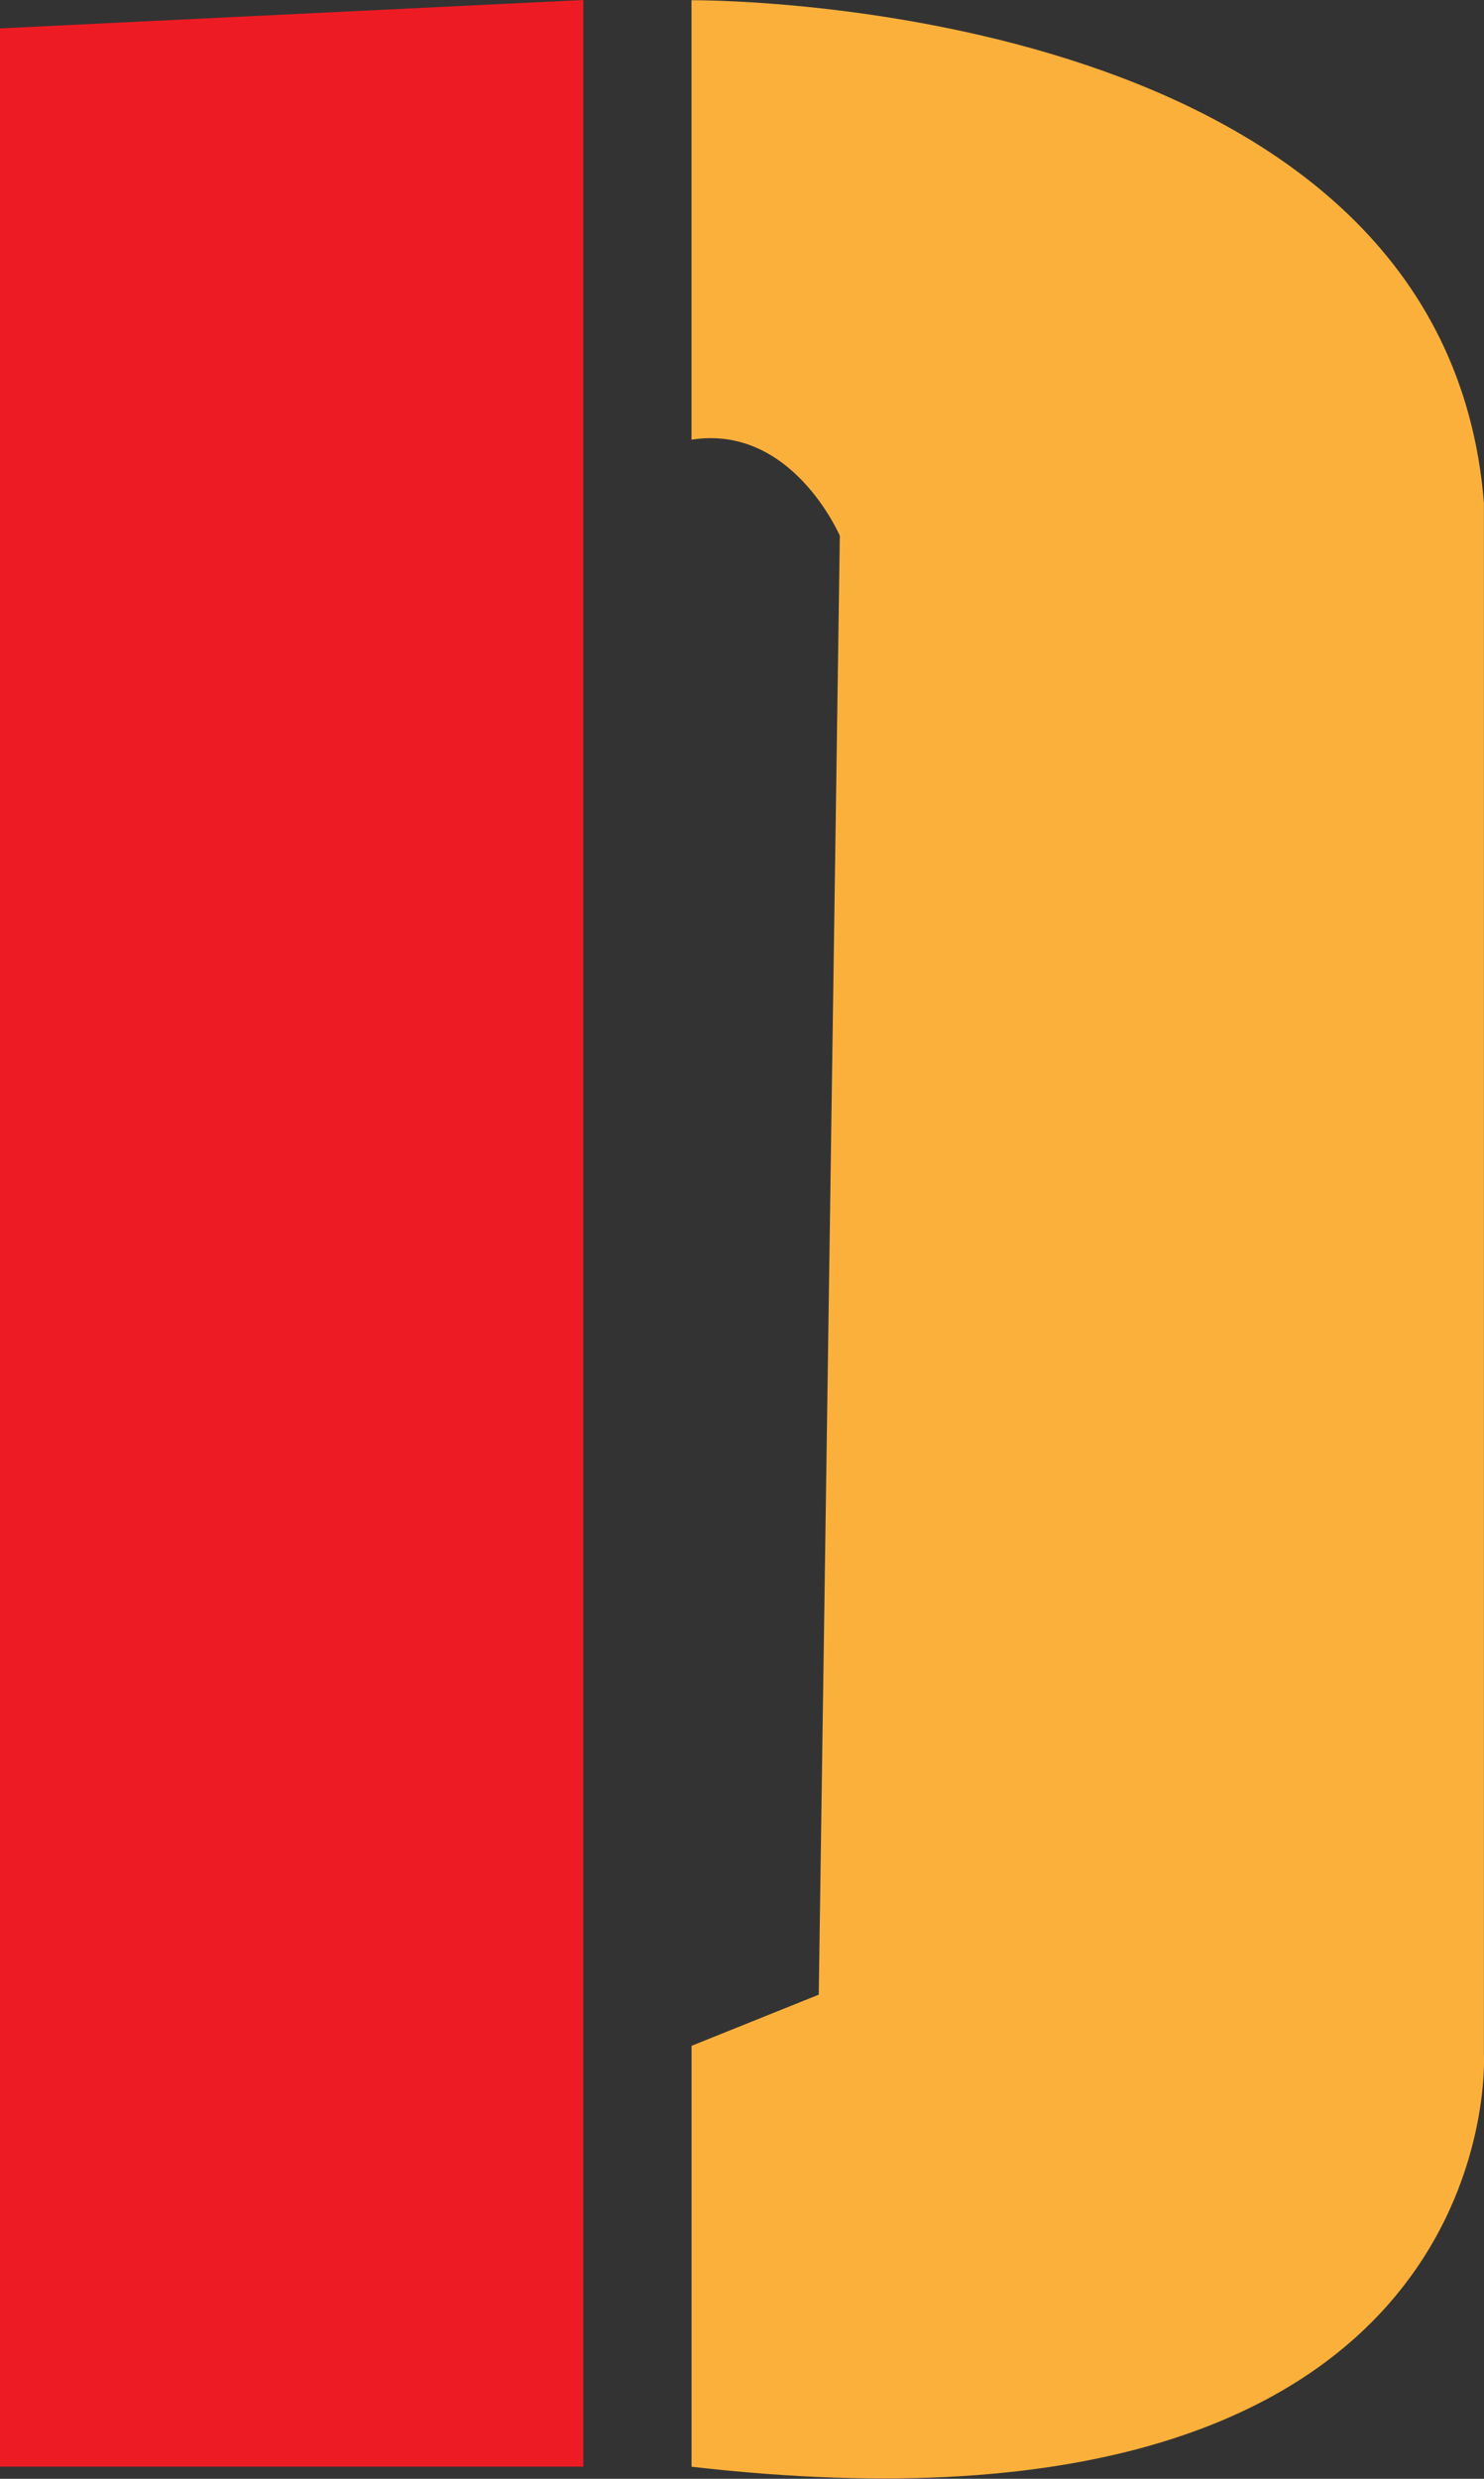 <svg xmlns="http://www.w3.org/2000/svg" xmlns:xlink="http://www.w3.org/1999/xlink" width="20.079" height="33.521" viewBox="0 0 20.079 33.521">
  <rect x="0" y="0" width="20.079" height="33.521" fill="#333333" stroke="none"/>
  <defs>
    <clipPath id="clip-path">
      <path id="Path_8119" data-name="Path 8119" d="M483.071,471.627V504.6h7.892V471.243Z" transform="translate(-483.071 -471.243)" fill="none"/>
    </clipPath>
    <linearGradient id="linear-gradient" x1="-16.445" y1="4.902" x2="-16.411" y2="4.902" gradientUnits="objectBoundingBox">
      <stop offset="0" stop-color="#c1272d"/>
      <stop offset="0.162" stop-color="#c2292f"/>
      <stop offset="0.239" stop-color="#c53036"/>
      <stop offset="0.298" stop-color="#cb3d43"/>
      <stop offset="0.348" stop-color="#d44f55"/>
      <stop offset="0.391" stop-color="#df676c"/>
      <stop offset="0.431" stop-color="#ed8489"/>
      <stop offset="0.452" stop-color="#f7989c"/>
      <stop offset="0.527" stop-color="#f47479"/>
      <stop offset="0.612" stop-color="#f1545a"/>
      <stop offset="0.7" stop-color="#ef3b42"/>
      <stop offset="0.791" stop-color="#ee2a31"/>
      <stop offset="0.888" stop-color="#ed1f27"/>
      <stop offset="1" stop-color="#ed1c24"/>
    </linearGradient>
    <clipPath id="clip-path-2">
      <path id="Path_8120" data-name="Path 8120" d="M517.9,471.242v5.946c1.36-.214,2.007,1.3,2.007,1.3l-.285,19.728-1.721.692V504.6c11.108,1.279,10.721-5.58,10.721-5.58V478.045c-.535-6.719-10.217-6.8-10.7-6.8H517.9" transform="translate(-517.901 -471.242)" fill="none"/>
    </clipPath>
    <linearGradient id="linear-gradient-2" x1="-6.877" y1="4.525" x2="-6.864" y2="4.525" gradientUnits="objectBoundingBox">
      <stop offset="0" stop-color="#fbb03b"/>
      <stop offset="0.117" stop-color="#fbb03b"/>
      <stop offset="0.34" stop-color="#fef9ae"/>
      <stop offset="0.693" stop-color="#fcee21"/>
      <stop offset="0.908" stop-color="#fbb03b"/>
      <stop offset="1" stop-color="#fbb03b"/>
    </linearGradient>
  </defs>
  <g id="generic_icon" data-name="generic icon" transform="translate(-1554.864 291.969)">
    <g id="Group_1355" data-name="Group 1355" transform="translate(1071.793 -763.211)">
      <g id="Group_1352" data-name="Group 1352" transform="translate(483.071 471.242)">
        <g id="Group_1351" data-name="Group 1351" clip-path="url(#clip-path)">
          <rect id="Rectangle_796" data-name="Rectangle 796" width="7.892" height="33.362" fill="url(#linear-gradient)"/>
        </g>
      </g>
      <g id="Group_1354" data-name="Group 1354" transform="translate(492.428 471.242)">
        <g id="Group_1353" data-name="Group 1353" transform="translate(0 0)" clip-path="url(#clip-path-2)">
          <rect id="Rectangle_797" data-name="Rectangle 797" width="19.613" height="36.331" transform="matrix(0.967, -0.256, 0.256, 0.967, -8.579, 2.274)" fill="url(#linear-gradient-2)"/>
        </g>
      </g>
    </g>
  </g>
</svg>
